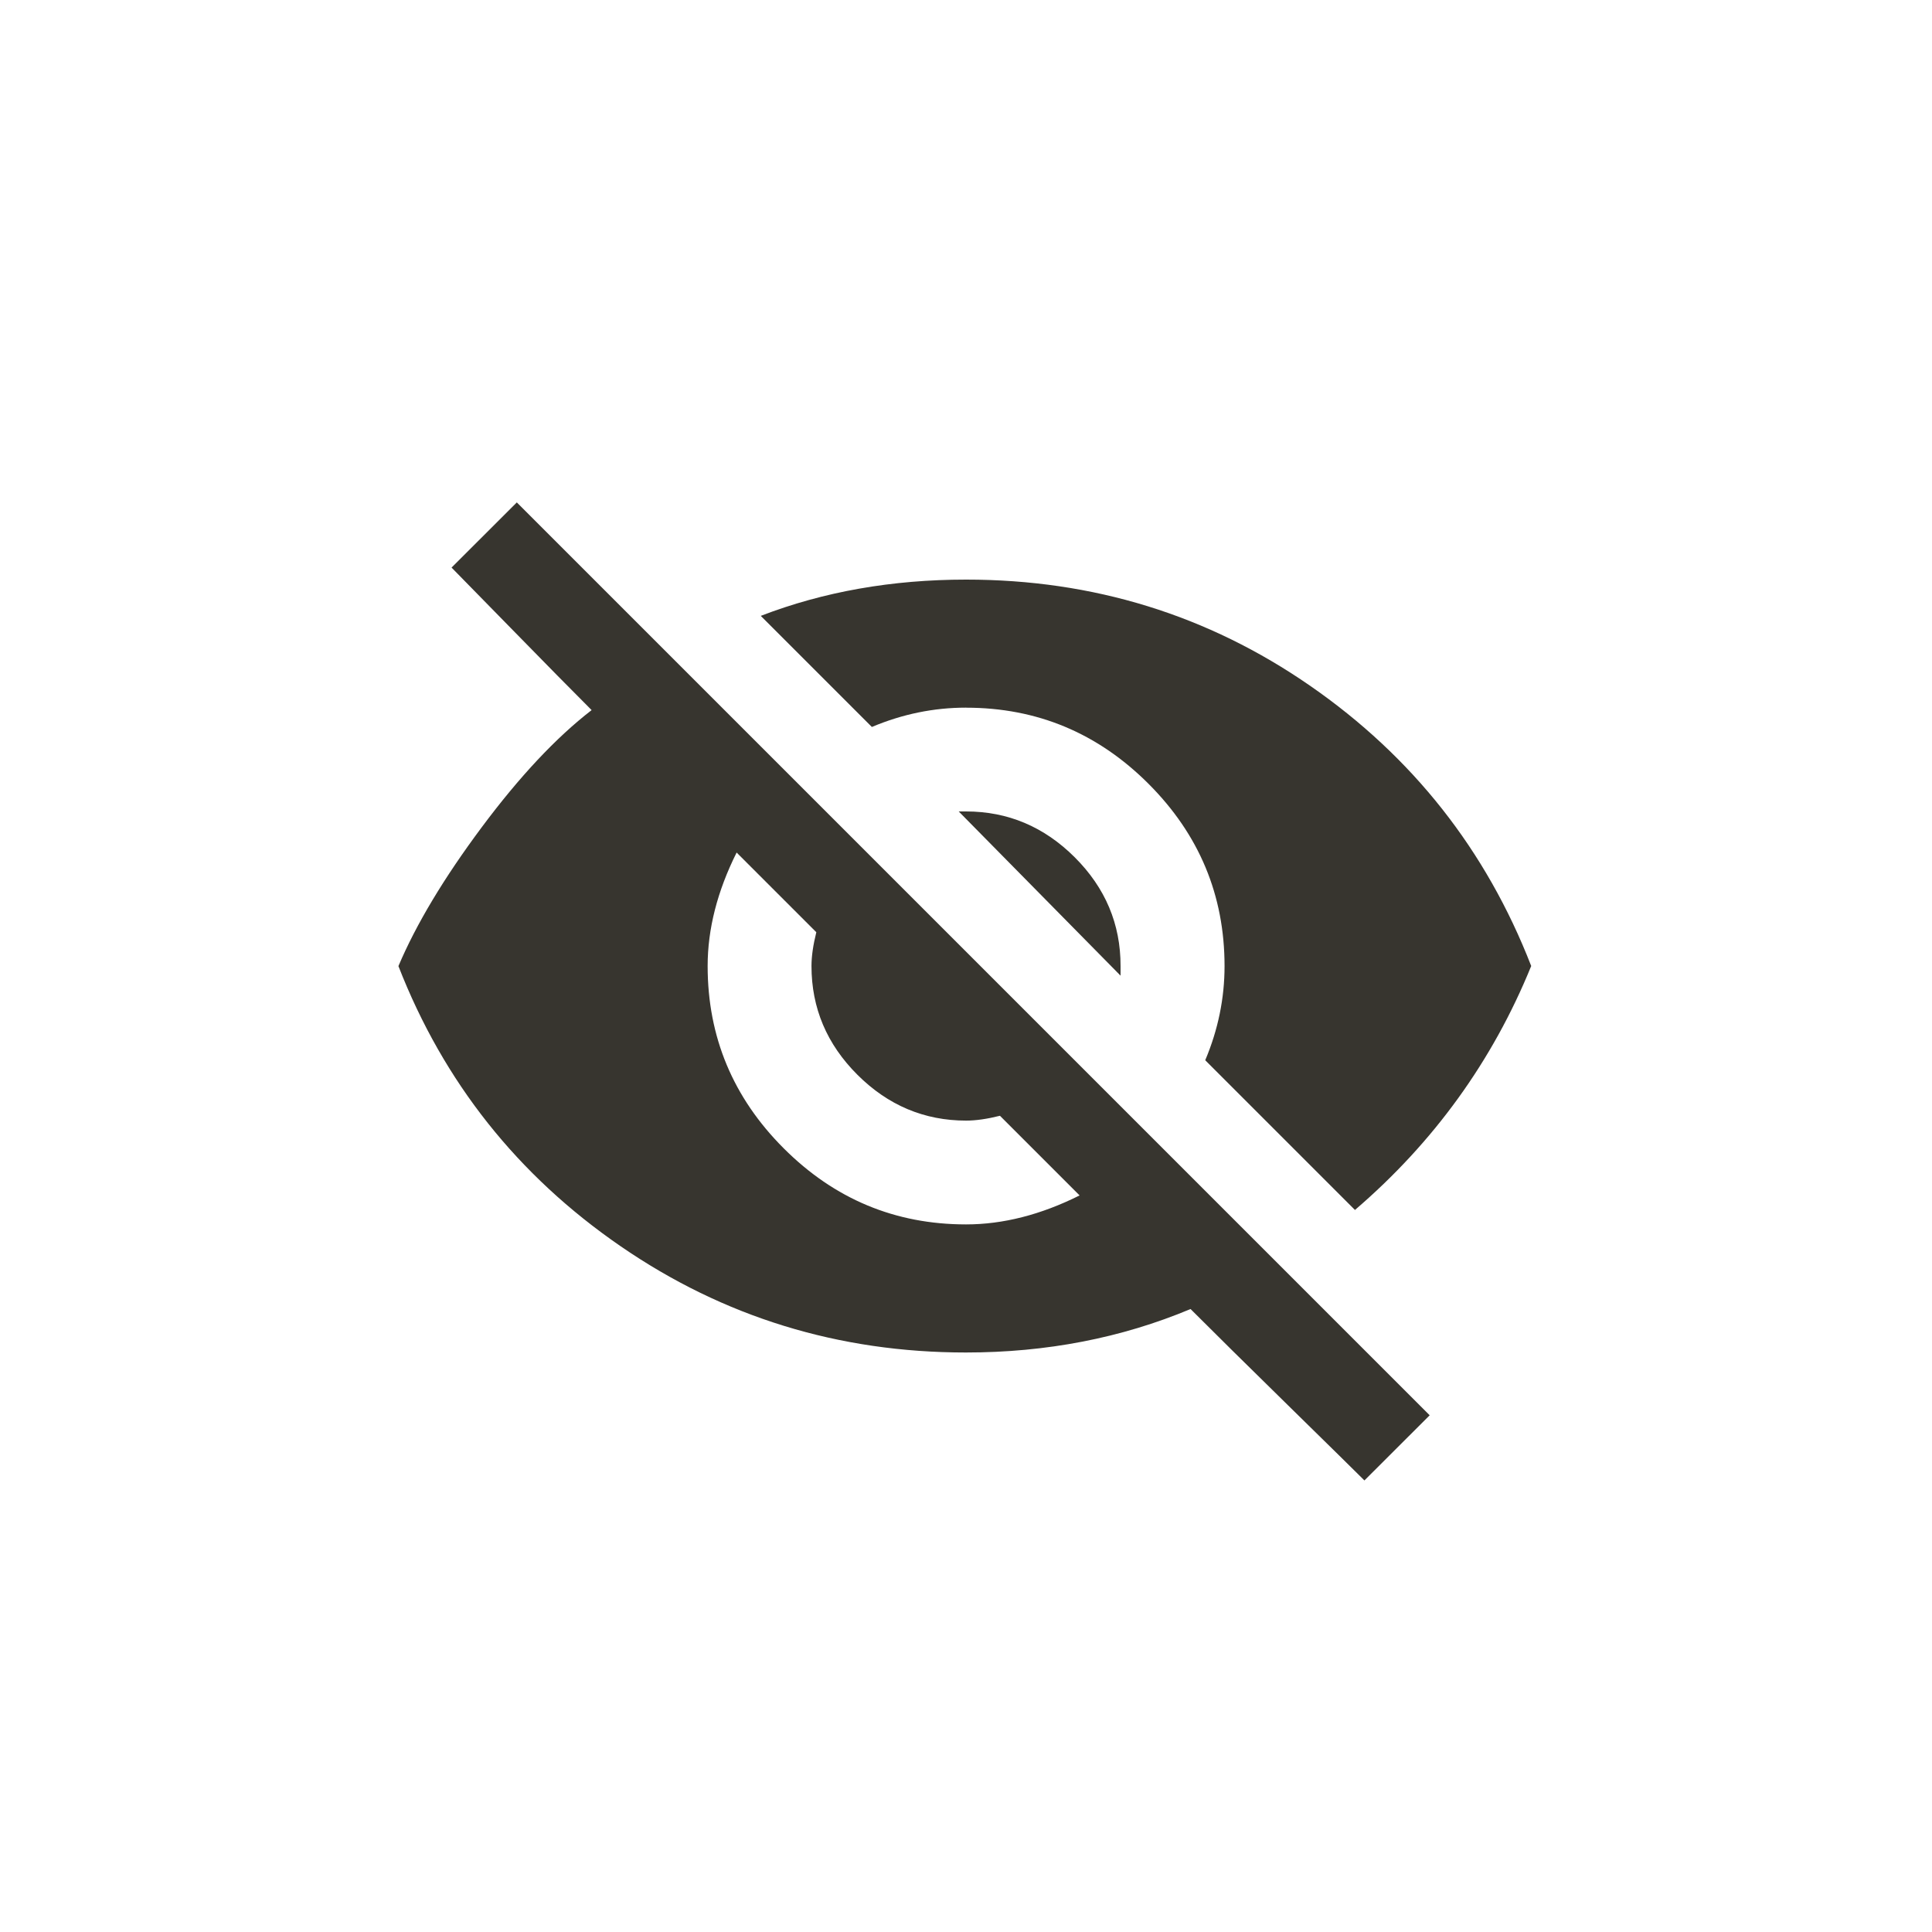 <!-- Generated by IcoMoon.io -->
<svg version="1.1" xmlns="http://www.w3.org/2000/svg" width="40" height="40" viewBox="0 0 40 40">
<title>mt-visibility_off</title>
<path fill="#37352f" d="M19.849 16.8h0.151q1.3 0 2.251 0.949t0.949 2.251v0.2zM15.251 17.651q-0.6 1.2-0.6 2.349 0 2.2 1.575 3.775t3.775 1.575q1.149 0 2.351-0.6l-1.649-1.649q-0.4 0.1-0.7 0.1-1.3 0-2.251-0.949t-0.951-2.251q0-0.3 0.1-0.7zM9.349 11.751l1.351-1.349 18.9 18.9-1.351 1.349q-0.251-0.251-1.575-1.549t-2.025-2q-2.149 0.9-4.651 0.9-3.951 0-7.149-2.2t-4.6-5.8q0.551-1.3 1.725-2.875t2.275-2.425q-0.6-0.6-1.675-1.7t-1.225-1.251zM20 14.651q-1 0-1.949 0.4l-2.3-2.3q1.949-0.751 4.251-0.751 3.949 0 7.125 2.2t4.575 5.8q-1.2 2.949-3.649 5.051l-3.1-3.1q0.4-0.949 0.4-1.949 0-2.2-1.575-3.775t-3.775-1.575z"></path>
</svg>

